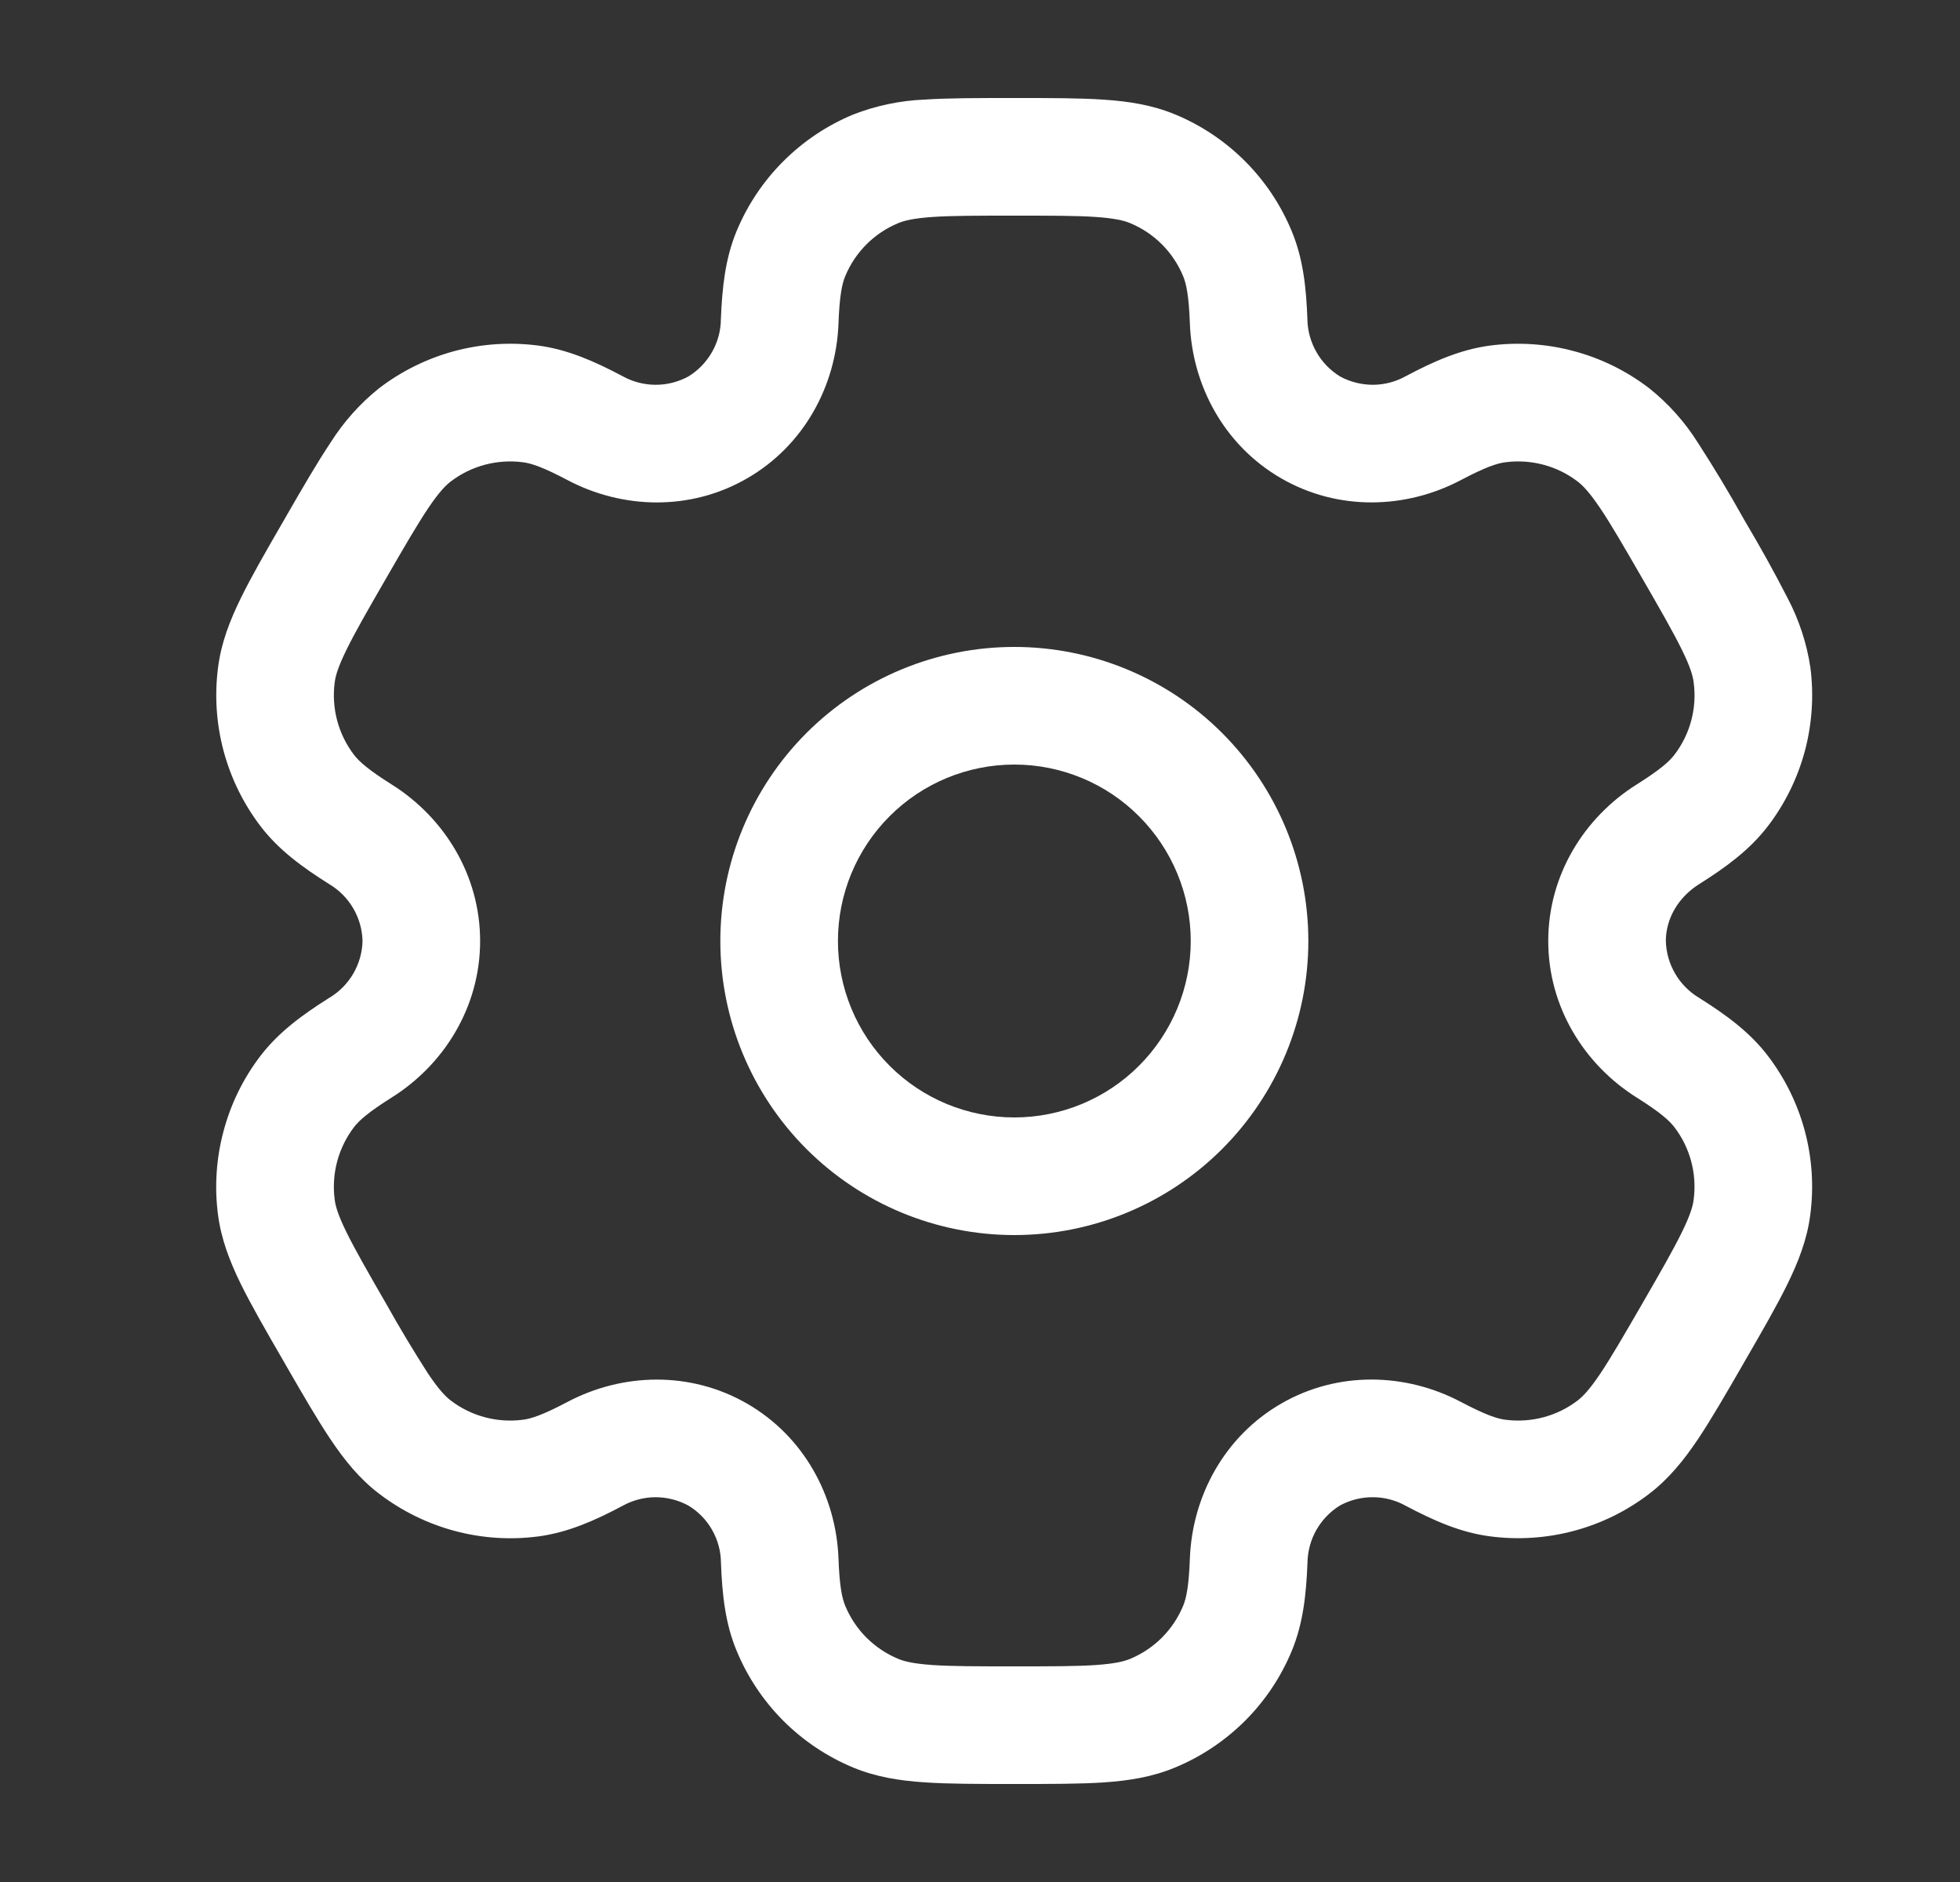 <svg width="25" height="24" viewBox="0 0 25 24" fill="none" xmlns="http://www.w3.org/2000/svg">
<rect x="0" y="0" width="25" height="24" fill="#333333" stroke="none"/>
<path fill-rule="evenodd" clip-rule="evenodd" d="M12.938 8.25C11.943 8.25 10.989 8.645 10.286 9.348C9.583 10.052 9.188 11.005 9.188 12C9.188 12.995 9.583 13.948 10.286 14.652C10.989 15.355 11.943 15.75 12.938 15.75C13.932 15.75 14.886 15.355 15.589 14.652C16.292 13.948 16.688 12.995 16.688 12C16.688 11.005 16.292 10.052 15.589 9.348C14.886 8.645 13.932 8.25 12.938 8.25ZM10.688 12C10.688 11.403 10.925 10.831 11.347 10.409C11.768 9.987 12.341 9.75 12.938 9.75C13.534 9.75 14.107 9.987 14.528 10.409C14.95 10.831 15.188 11.403 15.188 12C15.188 12.597 14.95 13.169 14.528 13.591C14.107 14.013 13.534 14.25 12.938 14.25C12.341 14.25 11.768 14.013 11.347 13.591C10.925 13.169 10.688 12.597 10.688 12Z" fill="white"/>
<path fill-rule="evenodd" clip-rule="evenodd" d="M12.911 1.25C12.466 1.25 12.095 1.25 11.791 1.27C11.48 1.283 11.174 1.347 10.884 1.46C10.55 1.598 10.247 1.801 9.992 2.056C9.736 2.311 9.534 2.614 9.395 2.948C9.25 3.298 9.211 3.668 9.195 4.07C9.194 4.217 9.155 4.361 9.082 4.489C9.009 4.617 8.906 4.724 8.78 4.801C8.651 4.871 8.506 4.908 8.359 4.907C8.212 4.906 8.068 4.868 7.939 4.796C7.583 4.608 7.243 4.457 6.867 4.407C6.509 4.36 6.145 4.384 5.797 4.477C5.448 4.571 5.121 4.732 4.834 4.952C4.592 5.146 4.383 5.38 4.217 5.643C4.047 5.897 3.861 6.218 3.639 6.603L3.614 6.647C3.391 7.032 3.206 7.353 3.072 7.627C2.932 7.913 2.822 8.195 2.782 8.507C2.687 9.23 2.883 9.961 3.326 10.54C3.557 10.841 3.858 11.06 4.198 11.274C4.325 11.349 4.43 11.455 4.505 11.582C4.579 11.709 4.621 11.853 4.624 12C4.621 12.147 4.579 12.291 4.505 12.418C4.43 12.545 4.325 12.651 4.198 12.726C3.858 12.94 3.558 13.159 3.326 13.46C3.106 13.746 2.945 14.073 2.852 14.422C2.758 14.771 2.734 15.135 2.781 15.493C2.822 15.805 2.931 16.087 3.071 16.373C3.206 16.647 3.391 16.968 3.614 17.353L3.639 17.397C3.861 17.782 4.047 18.103 4.217 18.357C4.394 18.62 4.584 18.857 4.834 19.047C5.121 19.267 5.448 19.428 5.796 19.522C6.145 19.616 6.509 19.64 6.867 19.593C7.243 19.543 7.583 19.393 7.939 19.204C8.068 19.132 8.212 19.094 8.359 19.093C8.506 19.093 8.65 19.129 8.779 19.199C8.906 19.275 9.01 19.382 9.083 19.51C9.156 19.638 9.195 19.783 9.196 19.93C9.211 20.332 9.25 20.702 9.396 21.052C9.534 21.386 9.737 21.689 9.992 21.945C10.248 22.2 10.551 22.403 10.884 22.541C11.174 22.661 11.474 22.708 11.791 22.729C12.095 22.75 12.466 22.75 12.911 22.75H12.961C13.406 22.75 13.777 22.75 14.081 22.73C14.399 22.708 14.698 22.661 14.988 22.54C15.322 22.402 15.625 22.199 15.881 21.944C16.136 21.689 16.339 21.386 16.477 21.052C16.622 20.702 16.661 20.332 16.677 19.93C16.679 19.783 16.718 19.639 16.79 19.511C16.863 19.383 16.967 19.275 17.092 19.198C17.222 19.128 17.366 19.092 17.514 19.093C17.661 19.094 17.805 19.132 17.933 19.204C18.289 19.392 18.629 19.543 19.005 19.592C19.728 19.687 20.46 19.492 21.038 19.048C21.288 18.856 21.478 18.62 21.655 18.357C21.825 18.103 22.011 17.782 22.233 17.397L22.258 17.353C22.481 16.968 22.666 16.647 22.8 16.373C22.94 16.087 23.05 15.804 23.09 15.493C23.186 14.77 22.99 14.039 22.546 13.46C22.315 13.159 22.014 12.94 21.674 12.726C21.548 12.651 21.442 12.545 21.368 12.418C21.293 12.291 21.252 12.147 21.248 12C21.248 11.722 21.4 11.446 21.674 11.274C22.014 11.06 22.314 10.841 22.546 10.54C22.766 10.254 22.927 9.927 23.021 9.578C23.114 9.229 23.138 8.865 23.091 8.507C23.044 8.2 22.946 7.902 22.801 7.627C22.631 7.295 22.449 6.968 22.258 6.647L22.233 6.603C22.051 6.277 21.858 5.957 21.655 5.643C21.489 5.38 21.281 5.147 21.038 4.953C20.752 4.733 20.425 4.571 20.076 4.478C19.727 4.384 19.363 4.36 19.005 4.407C18.629 4.457 18.289 4.607 17.933 4.796C17.805 4.868 17.661 4.906 17.514 4.907C17.367 4.907 17.222 4.871 17.093 4.801C16.968 4.724 16.863 4.617 16.791 4.489C16.718 4.361 16.678 4.217 16.676 4.07C16.661 3.668 16.622 3.298 16.476 2.948C16.338 2.614 16.136 2.311 15.88 2.055C15.625 1.8 15.322 1.597 14.988 1.459C14.698 1.339 14.398 1.292 14.081 1.271C13.777 1.25 13.406 1.25 12.961 1.25H12.911ZM11.458 2.845C11.535 2.813 11.652 2.784 11.893 2.767C12.14 2.75 12.46 2.75 12.936 2.75C13.412 2.75 13.732 2.75 13.979 2.767C14.22 2.784 14.337 2.813 14.414 2.845C14.721 2.972 14.964 3.215 15.091 3.522C15.131 3.618 15.164 3.769 15.177 4.126C15.207 4.918 15.616 5.681 16.342 6.1C17.068 6.519 17.933 6.492 18.634 6.122C18.95 5.955 19.097 5.908 19.201 5.895C19.53 5.852 19.862 5.94 20.125 6.142C20.191 6.193 20.275 6.28 20.41 6.48C20.549 6.686 20.709 6.963 20.947 7.375C21.185 7.787 21.344 8.065 21.453 8.287C21.56 8.504 21.593 8.62 21.603 8.703C21.647 9.032 21.558 9.364 21.356 9.627C21.292 9.71 21.178 9.814 20.876 10.004C20.204 10.426 19.748 11.162 19.748 12C19.748 12.838 20.204 13.574 20.876 13.996C21.178 14.186 21.292 14.29 21.356 14.373C21.558 14.636 21.646 14.968 21.603 15.297C21.593 15.38 21.559 15.497 21.453 15.713C21.344 15.936 21.185 16.213 20.947 16.625C20.709 17.037 20.548 17.314 20.41 17.52C20.275 17.72 20.191 17.807 20.125 17.858C19.862 18.06 19.53 18.148 19.201 18.105C19.097 18.092 18.951 18.045 18.634 17.878C17.934 17.508 17.068 17.48 16.342 17.899C15.616 18.318 15.207 19.082 15.177 19.874C15.164 20.231 15.131 20.382 15.091 20.478C15.028 20.63 14.936 20.768 14.82 20.884C14.704 21 14.566 21.092 14.414 21.155C14.337 21.187 14.22 21.216 13.979 21.233C13.732 21.25 13.412 21.25 12.936 21.25C12.46 21.25 12.14 21.25 11.893 21.233C11.652 21.216 11.535 21.187 11.458 21.155C11.306 21.092 11.169 21 11.052 20.884C10.936 20.768 10.844 20.63 10.781 20.478C10.741 20.382 10.708 20.231 10.695 19.874C10.665 19.082 10.256 18.319 9.53 17.9C8.804 17.481 7.939 17.508 7.238 17.878C6.922 18.045 6.775 18.092 6.671 18.105C6.343 18.148 6.01 18.06 5.747 17.858C5.681 17.807 5.597 17.72 5.462 17.52C5.274 17.227 5.095 16.929 4.925 16.625C4.687 16.213 4.528 15.935 4.419 15.713C4.312 15.496 4.279 15.38 4.269 15.297C4.226 14.968 4.315 14.636 4.516 14.373C4.58 14.29 4.694 14.186 4.996 13.996C5.668 13.574 6.124 12.838 6.124 12C6.124 11.162 5.668 10.426 4.996 10.004C4.694 9.814 4.58 9.71 4.516 9.627C4.315 9.364 4.226 9.032 4.269 8.703C4.279 8.62 4.313 8.503 4.419 8.287C4.528 8.064 4.687 7.787 4.925 7.375C5.163 6.963 5.324 6.686 5.462 6.48C5.597 6.28 5.681 6.193 5.747 6.142C6.01 5.94 6.343 5.852 6.671 5.895C6.775 5.908 6.921 5.955 7.238 6.122C7.938 6.492 8.804 6.52 9.53 6.1C10.256 5.681 10.665 4.918 10.695 4.126C10.708 3.769 10.741 3.618 10.781 3.522C10.908 3.215 11.151 2.972 11.458 2.845Z" fill="white"/>
</svg>
